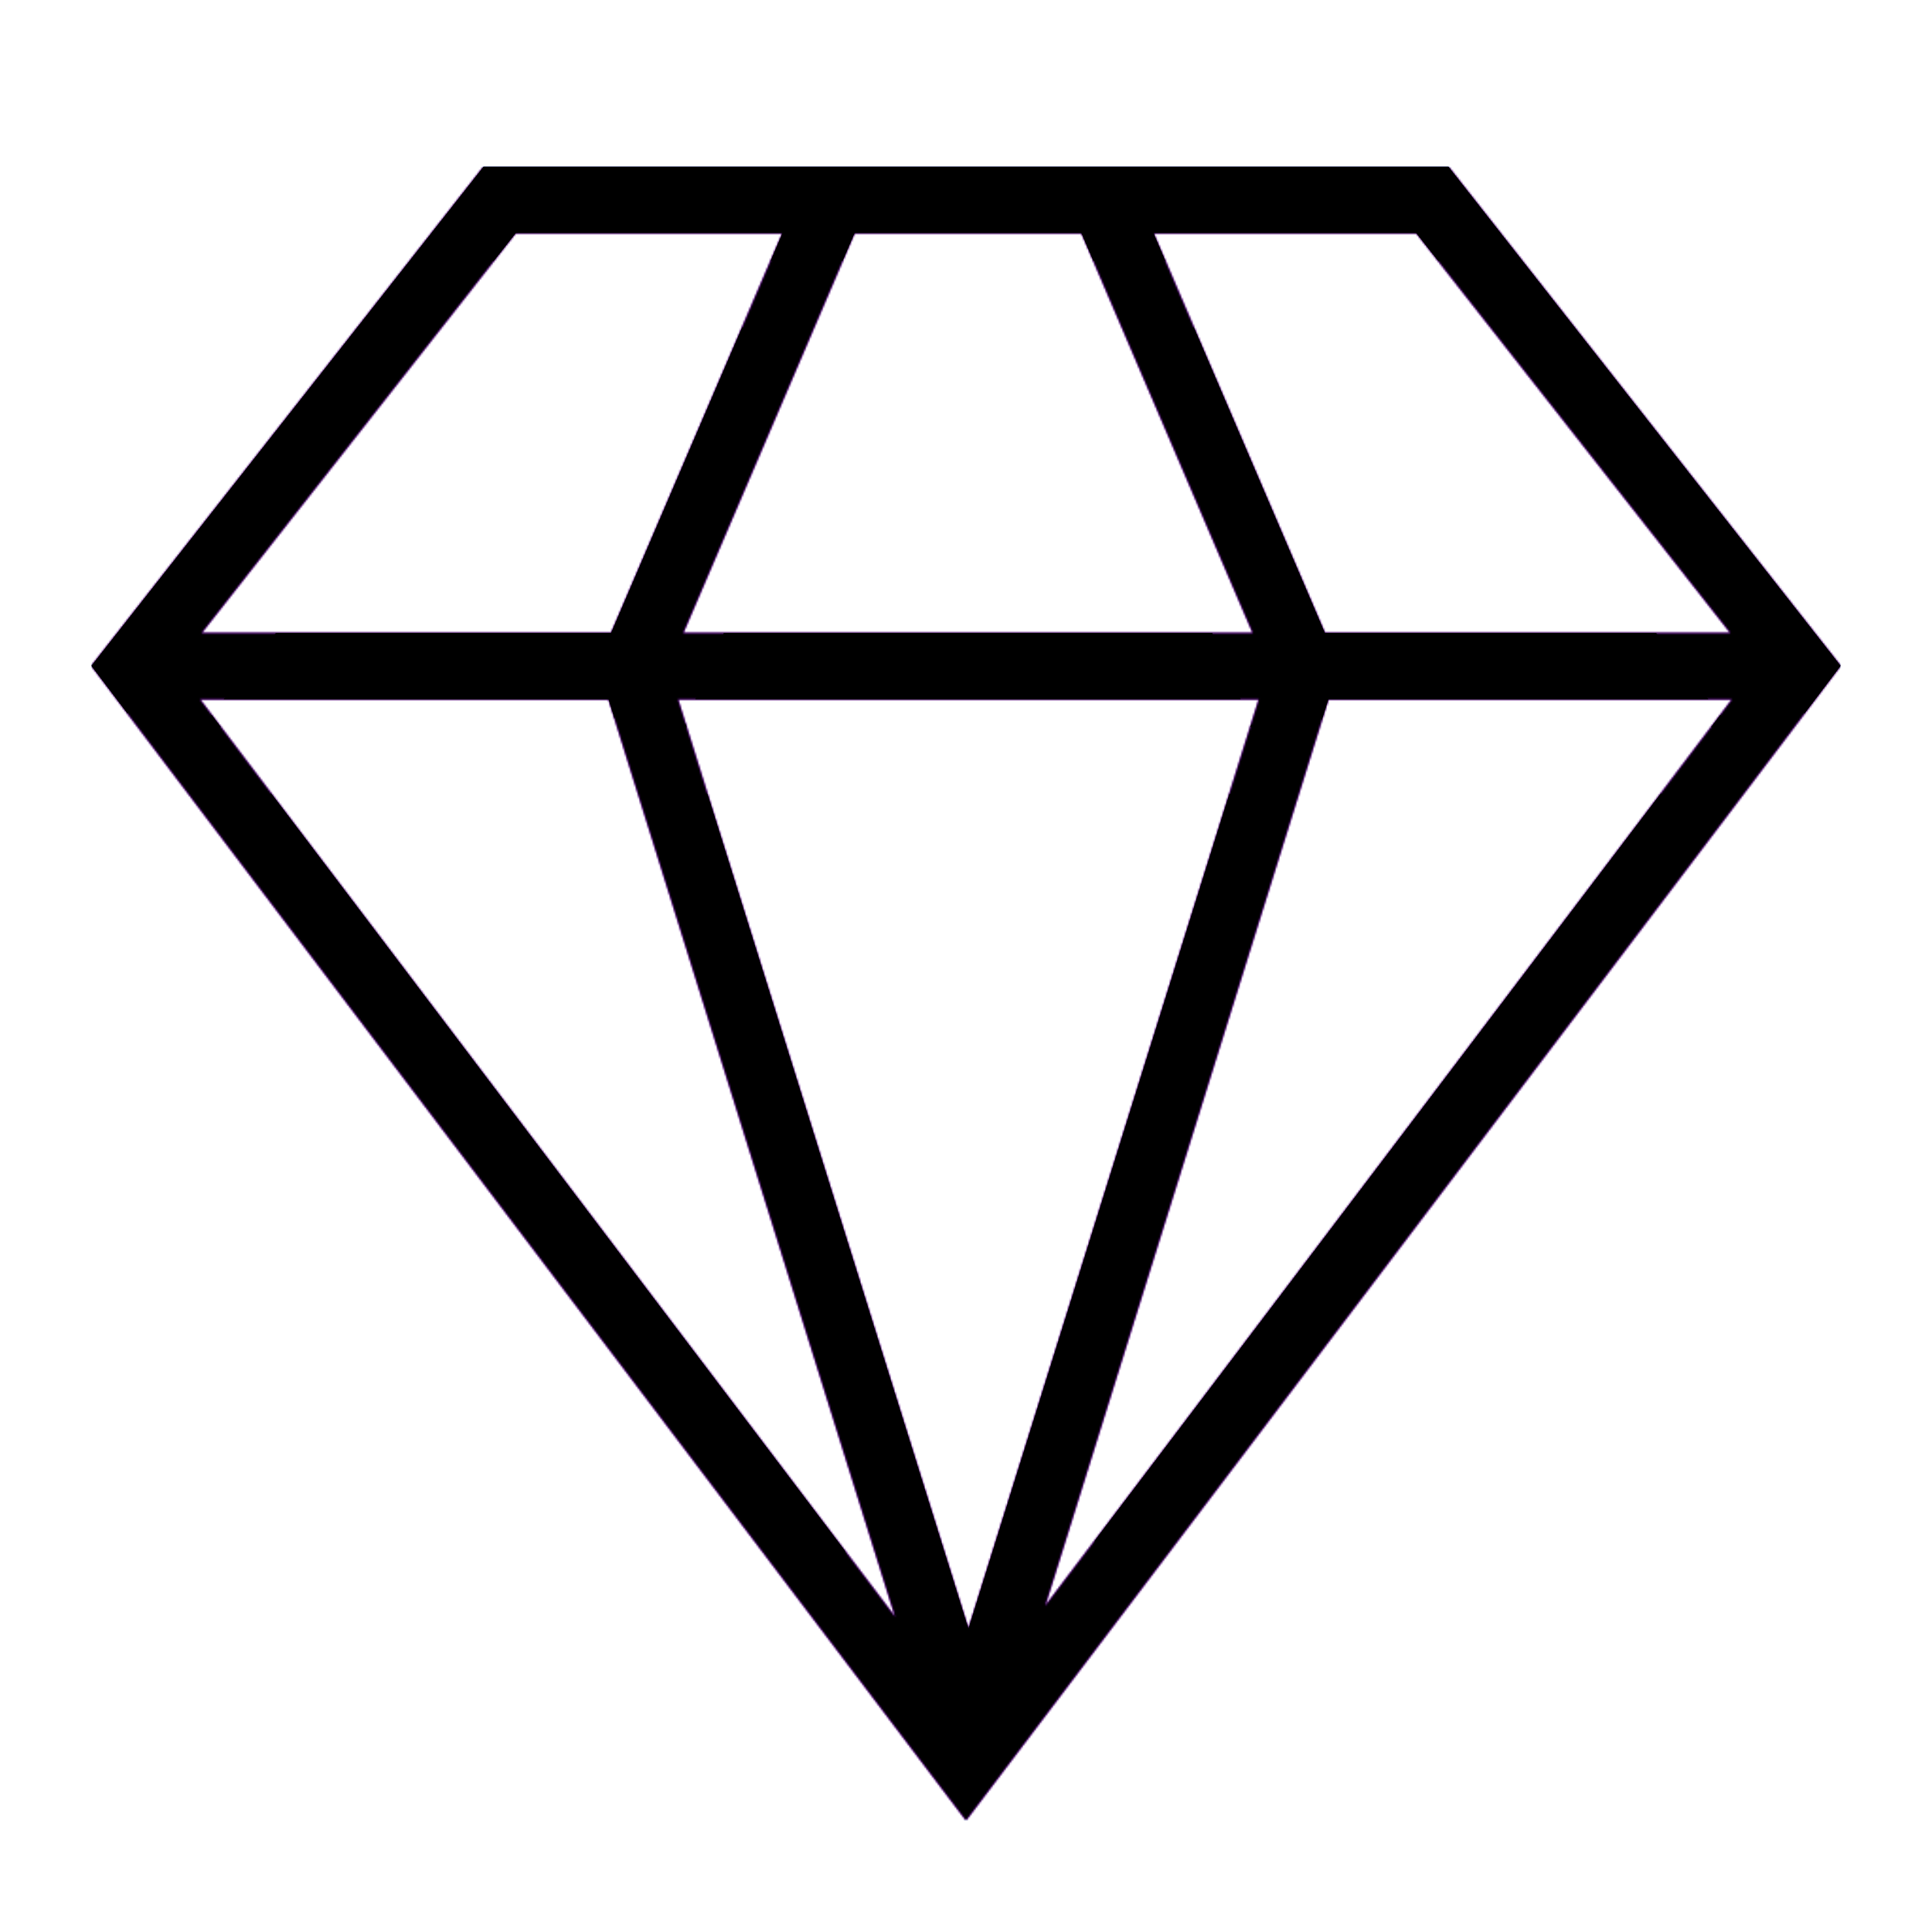 <svg version="1.1" xmlns="http://www.w3.org/2000/svg" xmlns:xlink="http://www.w3.org/1999/xlink" viewBox="0,0,1024,1024">
	<!-- Color names: color-1, color-2, color-3 -->
	<desc>diamond icon - Licensed under Iconfu Standard License v1.0 (https://www.iconfu.com/iconfu_standard_license) - Incors GmbH</desc>
	<defs>
		<clipPath id="clip-Icdx87lp">
			<path d="M256.28,88.28h511.44l207.92,264.63l-463.64,612l-463.64,-612zM106.11,370.76l368.32,486.19l-151.92,-486.19zM553.98,851.12l363.91,-480.36h-213.8zM359.42,370.76l153.87,492.37l153.86,-492.37zM273.37,123.59l-166.45,211.86h216.93l90.8,-211.86zM750.63,123.59h-139.18l90.8,211.86h214.83zM573.14,123.59h-120.16l-90.8,211.86h301.76z"/>
		</clipPath>
		<linearGradient x1="0" y1="1024" x2="1024" y2="0" id="color-dTTyNB0a" gradientUnits="userSpaceOnUse">
			<stop offset="0.2" stop-color="#000000"/>
			<stop offset="0.8" stop-color="#ffffff"/>
		</linearGradient>
		<radialGradient cx="0" cy="0" r="1448.15" id="color-Xy9WtLga" gradientUnits="userSpaceOnUse">
			<stop offset="0.07" stop-color="#ffffff"/>
			<stop offset="0.75" stop-color="#000000"/>
		</radialGradient>
		<filter id="filter-GlXxlpWS" x="0%" y="0%" width="100%" height="100%" color-interpolation-filters="sRGB">
			<feColorMatrix values="1 0 0 0 0 0 1 0 0 0 0 0 1 0 0 0 0 0 0.05 0" in="SourceGraphic"/>
			<feOffset dy="20"/>
			<feGaussianBlur stdDeviation="11" result="blur0"/>
			<feColorMatrix values="1 0 0 0 0 0 1 0 0 0 0 0 1 0 0 0 0 0 0.07 0" in="SourceGraphic"/>
			<feOffset dy="30"/>
			<feGaussianBlur stdDeviation="20" result="blur1"/>
			<feMerge>
				<feMergeNode in="blur0"/>
				<feMergeNode in="blur1"/>
			</feMerge>
		</filter>
		<filter id="filter-Vr2Zf0Js" color-interpolation-filters="sRGB">
			<feOffset/>
		</filter>
		<mask id="mask-lquzAsqV">
			<path d="M256.28,88.28h511.44l207.92,264.63l-463.64,612l-463.64,-612zM106.11,370.76l368.32,486.19l-151.92,-486.19zM553.98,851.12l363.91,-480.36h-213.8zM359.42,370.76l153.87,492.37l153.86,-492.37zM273.37,123.59l-166.45,211.86h216.93l90.8,-211.86zM750.63,123.59h-139.18l90.8,211.86h214.83zM573.14,123.59h-120.16l-90.8,211.86h301.76z" fill="url(#color-Xy9WtLga)"/>
		</mask>
		<mask id="mask-OlO1THcu">
			<rect fill="url(#color-dTTyNB0a)" x="48.36" y="88.28" width="927.28" height="876.63"/>
		</mask>
		<mask id="mask-XMwu3hPR">
			<path d="M256.28,88.28h511.44l207.92,264.63l-463.64,612l-463.64,-612zM106.11,370.76l368.32,486.19l-151.92,-486.19zM553.98,851.12l363.91,-480.36h-213.8zM359.42,370.76l153.87,492.37l153.86,-492.37zM273.37,123.59l-166.45,211.86h216.93l90.8,-211.86zM750.63,123.59h-139.18l90.8,211.86h214.83zM573.14,123.59h-120.16l-90.8,211.86h301.76z" fill="#ffffff"/>
		</mask>
	</defs>
	<g fill="none" fill-rule="nonzero" style="mix-blend-mode: normal">
		<g mask="url(#mask-XMwu3hPR)">
			<g color="#00aeff" class="color-2">
				<rect x="48.36" y="88.28" width="927.28" height="876.63" fill="currentColor"/>
			</g>
			<g color="#a800ff" class="color-3" mask="url(#mask-OlO1THcu)">
				<rect x="48.36" y="88.28" width="927.28" height="876.63" fill="currentColor"/>
			</g>
		</g>
		<g filter="url(#filter-Vr2Zf0Js)" mask="url(#mask-lquzAsqV)">
			<g color="currentColor" class="color-1">
				<rect x="48.36" y="88.28" width="927.28" height="876.63" fill="currentColor"/>
			</g>
		</g>
		<g clip-path="url(#clip-Icdx87lp)">
			<path d="M-44.64,1007.91v-1062.63h1113.28v1062.63zM48.36,352.91l463.64,612l463.64,-612l-207.92,-264.63h-511.44zM322.51,370.76l151.92,486.19l-368.32,-486.19zM704.09,370.76h213.8l-363.91,480.36zM667.15,370.76l-153.86,492.37l-153.87,-492.37zM414.65,123.59l-90.8,211.86h-216.93l166.45,-211.86zM917.08,335.45h-214.83l-90.8,-211.86h139.18zM663.94,335.45h-301.76l90.8,-211.86h120.16z" fill="#000000" fill-opacity="1" filter="url(#filter-GlXxlpWS)"/>
		</g>
	</g>
</svg>